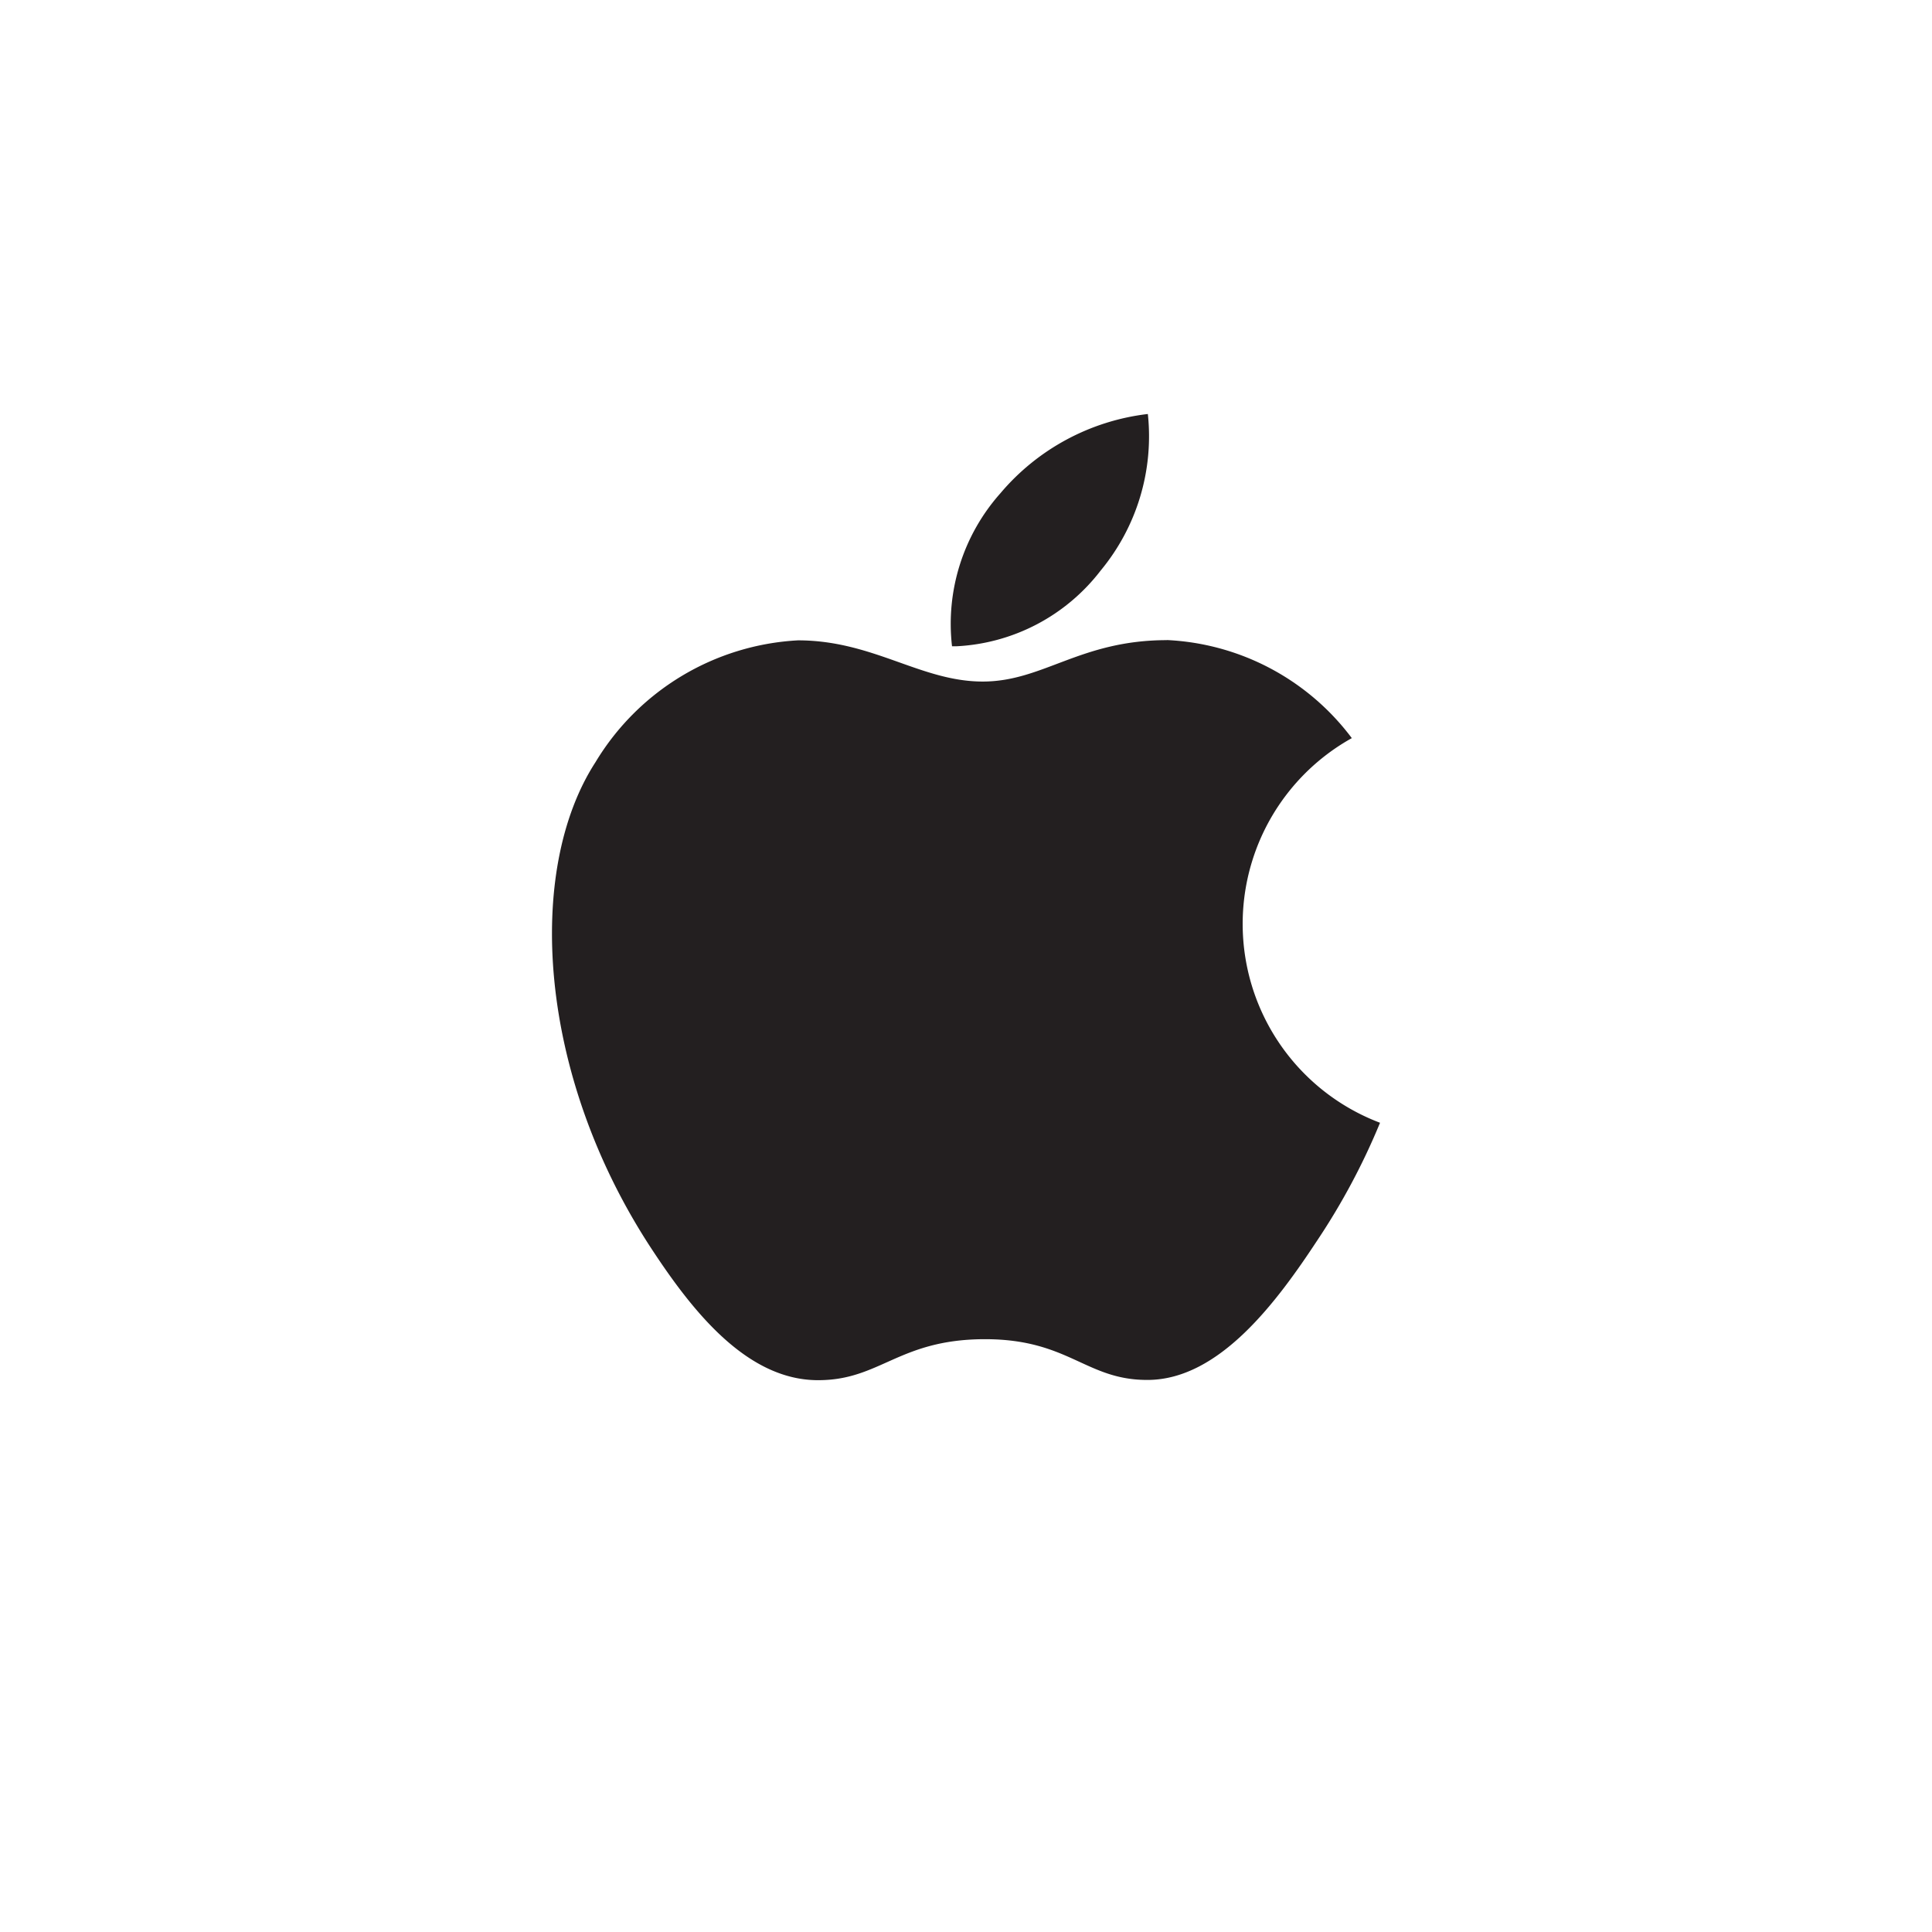 <svg id="BtnTertiaryIcon" xmlns="http://www.w3.org/2000/svg" width="56" height="56" viewBox="0 0 56 56">
  <g id="IconAppleStore" transform="translate(12 12)">
    <rect id="Retângulo_1554" data-name="Retângulo 1554" width="32" height="32" fill="none" opacity="0"/>
    <g id="logo-apple" transform="translate(-59.981 -32)">
      <path id="Caminho_414" data-name="Caminho 414" d="M81.807,136.86c-2.521,0-3.586,1.2-5.341,1.2-1.8,0-3.173-1.194-5.357-1.194a7.309,7.309,0,0,0-5.866,3.529c-2.033,3.136-1.688,9.041,1.6,14.072,1.178,1.8,2.751,3.821,4.814,3.843H71.7c1.793,0,2.325-1.174,4.793-1.188h.038c2.431,0,2.918,1.181,4.7,1.181h.038c2.063-.022,3.72-2.26,4.9-4.054a19.505,19.505,0,0,0,1.813-3.4,6.164,6.164,0,0,1-.818-11.149,7.11,7.11,0,0,0-5.363-2.843Z" transform="translate(0 -98.305)" fill="#231f20"/>
      <path id="Caminho_415" data-name="Caminho 415" d="M254.209,32a6.6,6.6,0,0,0-4.276,2.3,5.691,5.691,0,0,0-1.4,4.433h.12a5.622,5.622,0,0,0,4.188-2.195A6.1,6.1,0,0,0,254.209,32Z" transform="translate(-172.957)" fill="#231f20"/>
    </g>
  </g>
</svg>
